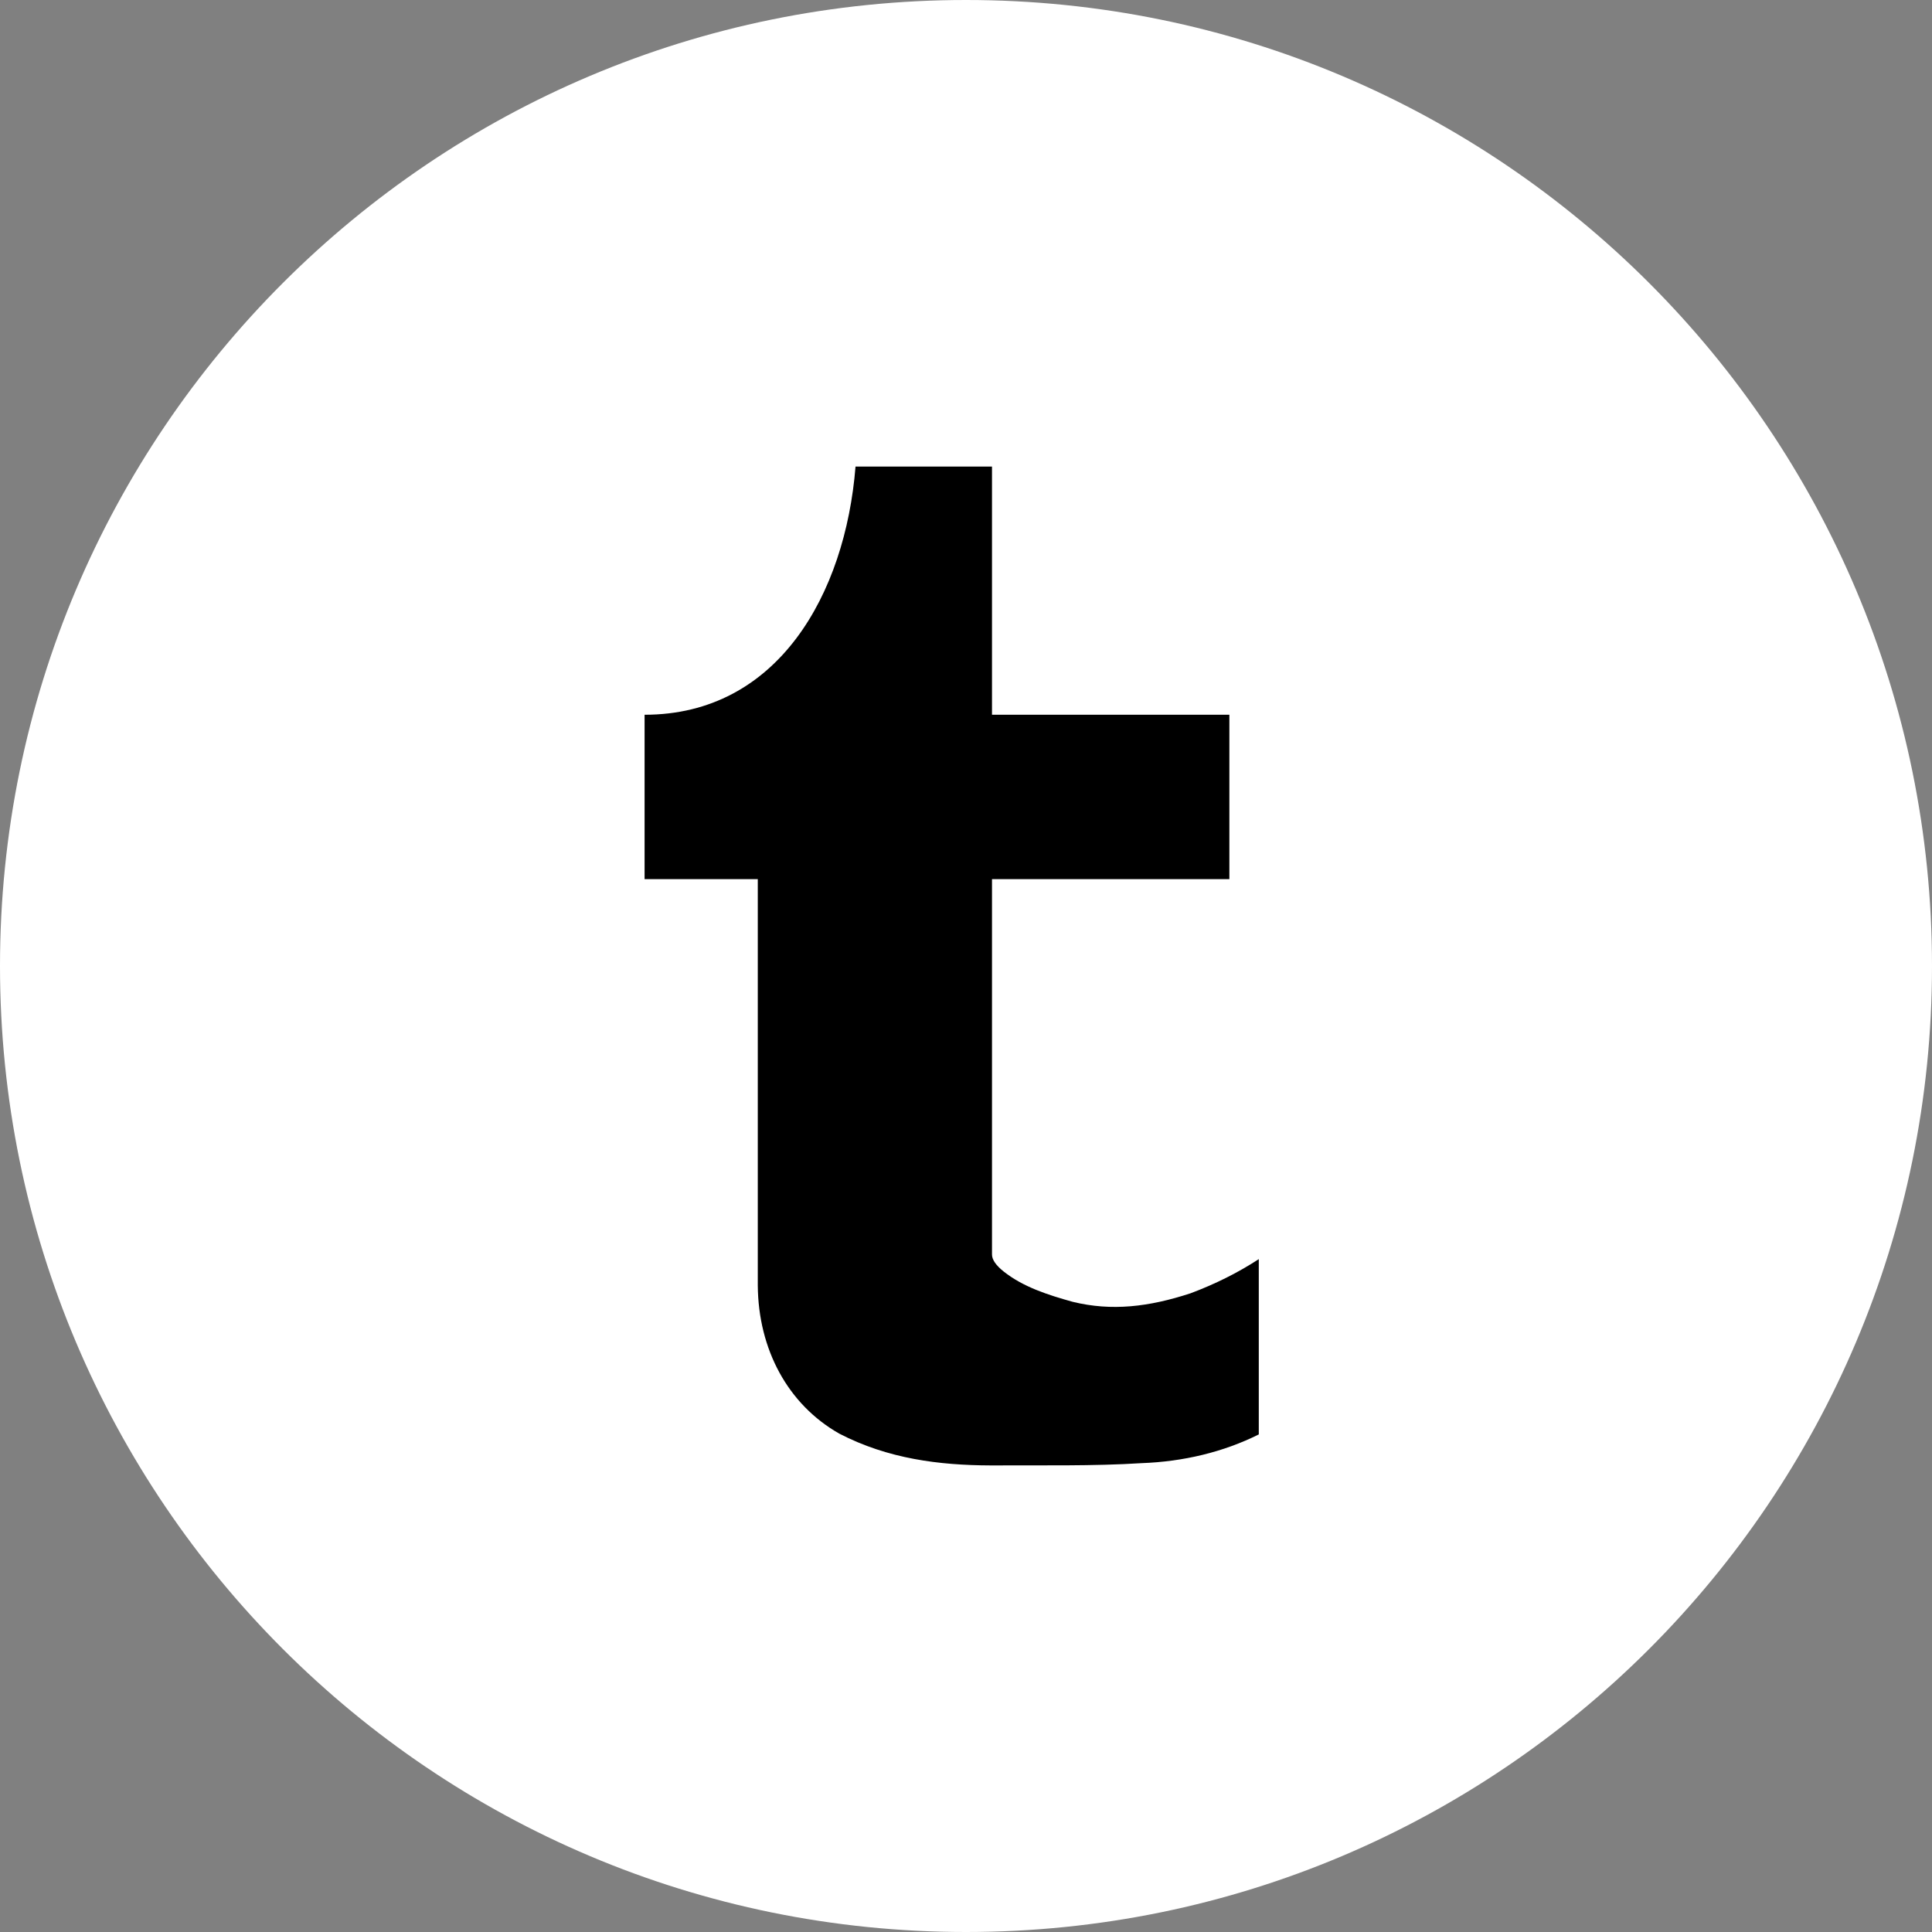 <?xml version="1.0" encoding="UTF-8" standalone="no"?>
<svg width="22px" height="22px" viewBox="0 0 22 22" version="1.1" xmlns="http://www.w3.org/2000/svg" xmlns:xlink="http://www.w3.org/1999/xlink" xmlns:sketch="http://www.bohemiancoding.com/sketch/ns">
    <rect x="0" y="0" width="22" height="22" fill="#808080" stroke="none"/>
    <title>tumblr</title>
    <description>Created with Sketch (http://www.bohemiancoding.com/sketch)</description>
    <defs></defs>
    <g id="Page 1" fill="#D8D8D8" fill-rule="evenodd">
        <g id="Rectangles">
            <path d="M11,0 C4.925,0 0,4.924 0,11 L0,11 C0,17.075 4.924,22 11,22 L11,22 C17.075,22 22,17.076 22,11 L22,11 C22,4.925 17.076,0 11,0 L11,0 Z M11,0" id="Rectangle 1 copy 2" fill="#FFFFFF"></path>
        </g>
        <path d="M12.215,14.824 C11.931,14.745 11.651,14.655 11.429,14.479 C11.341,14.409 11.296,14.344 11.296,14.285 L11.296,10.011 L13.999,10.011 L13.999,8.139 L11.296,8.139 L11.296,5.313 L9.742,5.313 C9.626,6.764 8.858,8.139 7.34,8.139 L7.34,10.011 L8.629,10.011 L8.629,14.638 C8.635,15.366 8.971,15.992 9.557,16.325 C10.111,16.612 10.696,16.685 11.279,16.687 C11.85,16.684 12.458,16.696 13.001,16.661 C13.476,16.644 13.931,16.535 14.334,16.334 L14.334,14.338 L14.334,14.321 L14.334,14.338 C14.099,14.491 13.84,14.621 13.557,14.727 C13.083,14.882 12.66,14.933 12.215,14.824 L12.215,14.824 Z M12.215,14.824" id="Tumblr" fill="#000000"></path>
    </g>
</svg>